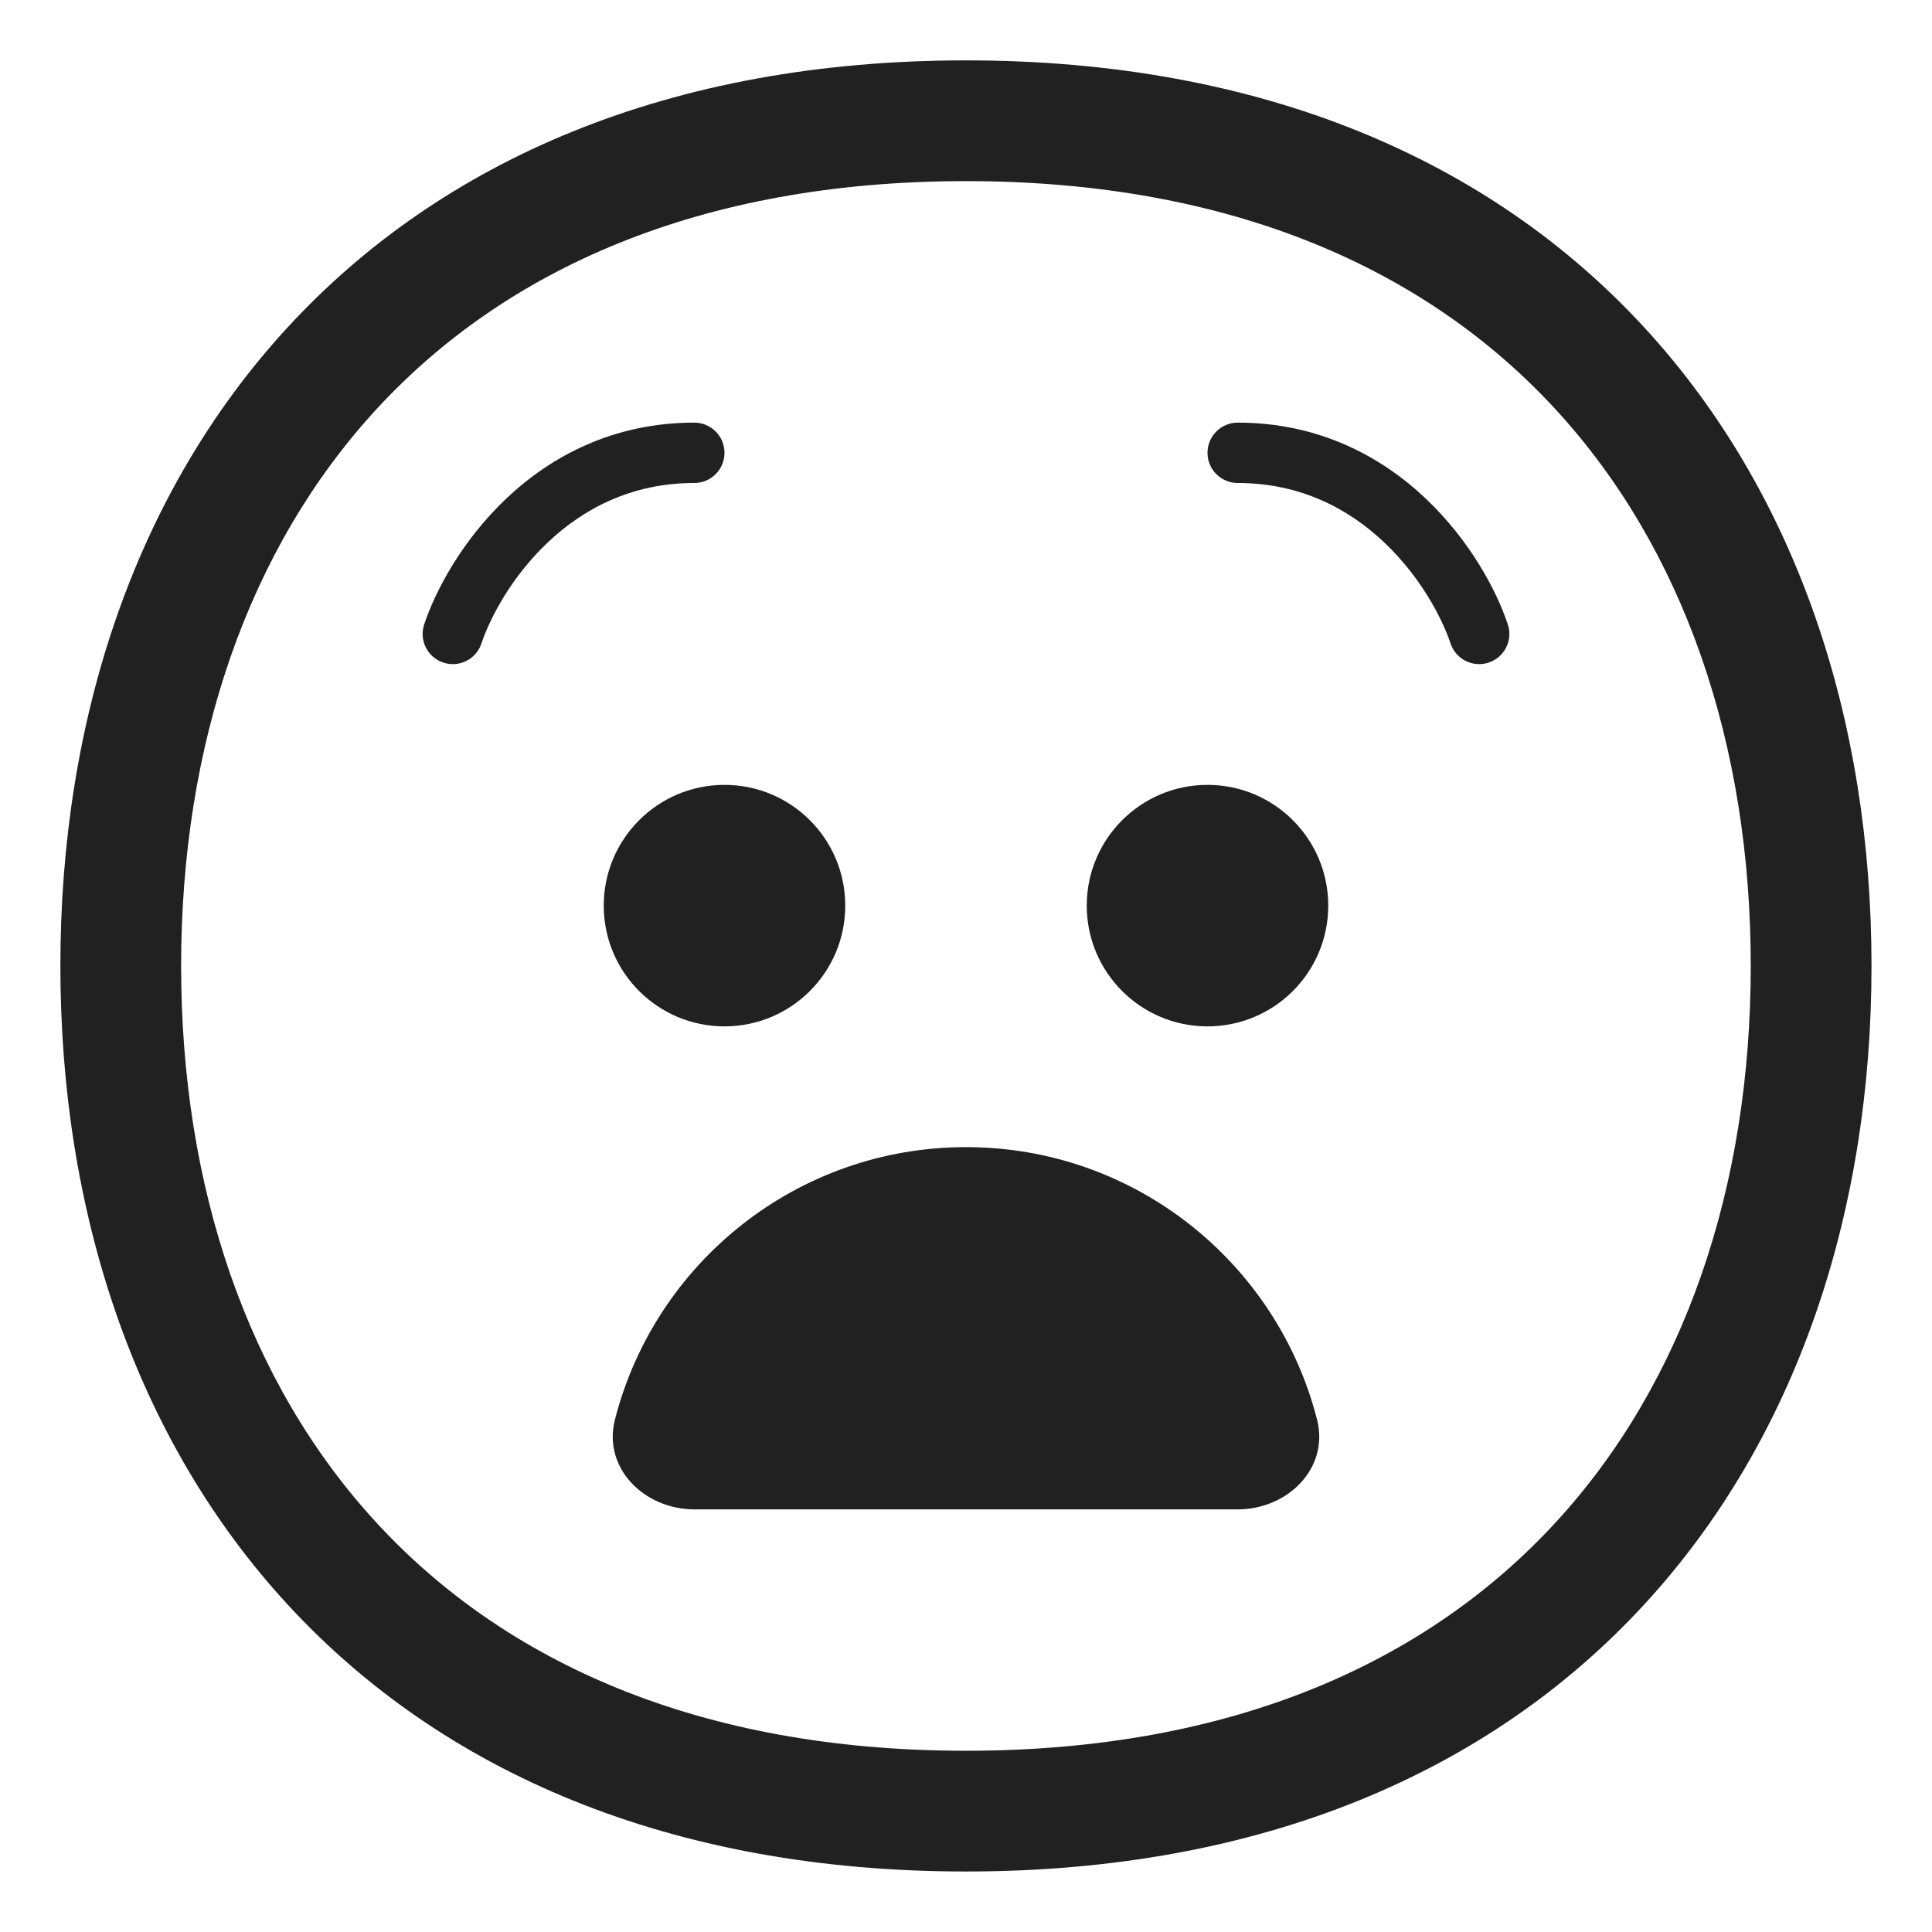 <svg viewBox="0 0 32 32" fill="none" xmlns="http://www.w3.org/2000/svg"><path d="M9.069 8.988C8.476 9.55 8.118 10.228 7.974 10.658C7.887 10.92 7.604 11.062 7.342 10.974C7.08 10.887 6.938 10.604 7.026 10.342C7.216 9.772 7.657 8.95 8.381 8.262C9.113 7.567 10.148 7 11.5 7C11.776 7 12 7.224 12 7.5C12 7.776 11.776 8 11.5 8C10.452 8 9.654 8.433 9.069 8.988Z" fill="#212121" /><path d="M12 17C13.105 17 14 16.105 14 15C14 13.895 13.105 13 12 13C10.895 13 10 13.895 10 15C10 16.105 10.895 17 12 17Z" fill="#212121" /><path d="M20 17C21.105 17 22 16.105 22 15C22 13.895 21.105 13 20 13C18.895 13 18 13.895 18 15C18 16.105 18.895 17 20 17Z" fill="#212121" /><path d="M22.931 8.988C23.524 9.55 23.882 10.228 24.026 10.658C24.113 10.92 24.396 11.062 24.658 10.974C24.92 10.887 25.062 10.604 24.974 10.342C24.785 9.772 24.343 8.95 23.619 8.262C22.887 7.567 21.852 7 20.5 7C20.224 7 20 7.224 20 7.5C20 7.776 20.224 8 20.5 8C21.548 8 22.346 8.433 22.931 8.988Z" fill="#212121" /><path d="M21.815 23.515C22.019 24.318 21.328 25 20.5 25H11.501C10.672 25 9.981 24.318 10.185 23.515C10.846 20.92 13.199 19 16 19C18.801 19 21.154 20.92 21.815 23.515Z" fill="#212121" /><path d="M15.999 1C11.095 1 7.313 2.654 4.763 5.423C2.226 8.178 1 11.938 1 15.999C1 20.06 2.226 23.82 4.763 26.575C7.313 29.344 11.095 30.998 15.999 30.998C20.903 30.998 24.685 29.344 27.234 26.575C29.771 23.82 30.998 20.06 30.998 15.999C30.998 11.938 29.771 8.178 27.234 5.423C24.685 2.654 20.903 1 15.999 1ZM3 15.999C3 12.329 4.106 9.089 6.235 6.778C8.351 4.48 11.568 3 15.999 3C20.43 3 23.647 4.48 25.763 6.778C27.892 9.089 28.998 12.329 28.998 15.999C28.998 19.669 27.892 22.909 25.763 25.22C23.647 27.518 20.43 28.998 15.999 28.998C11.568 28.998 8.351 27.518 6.235 25.22C4.106 22.909 3 19.669 3 15.999Z" fill="#212121" /></svg>
